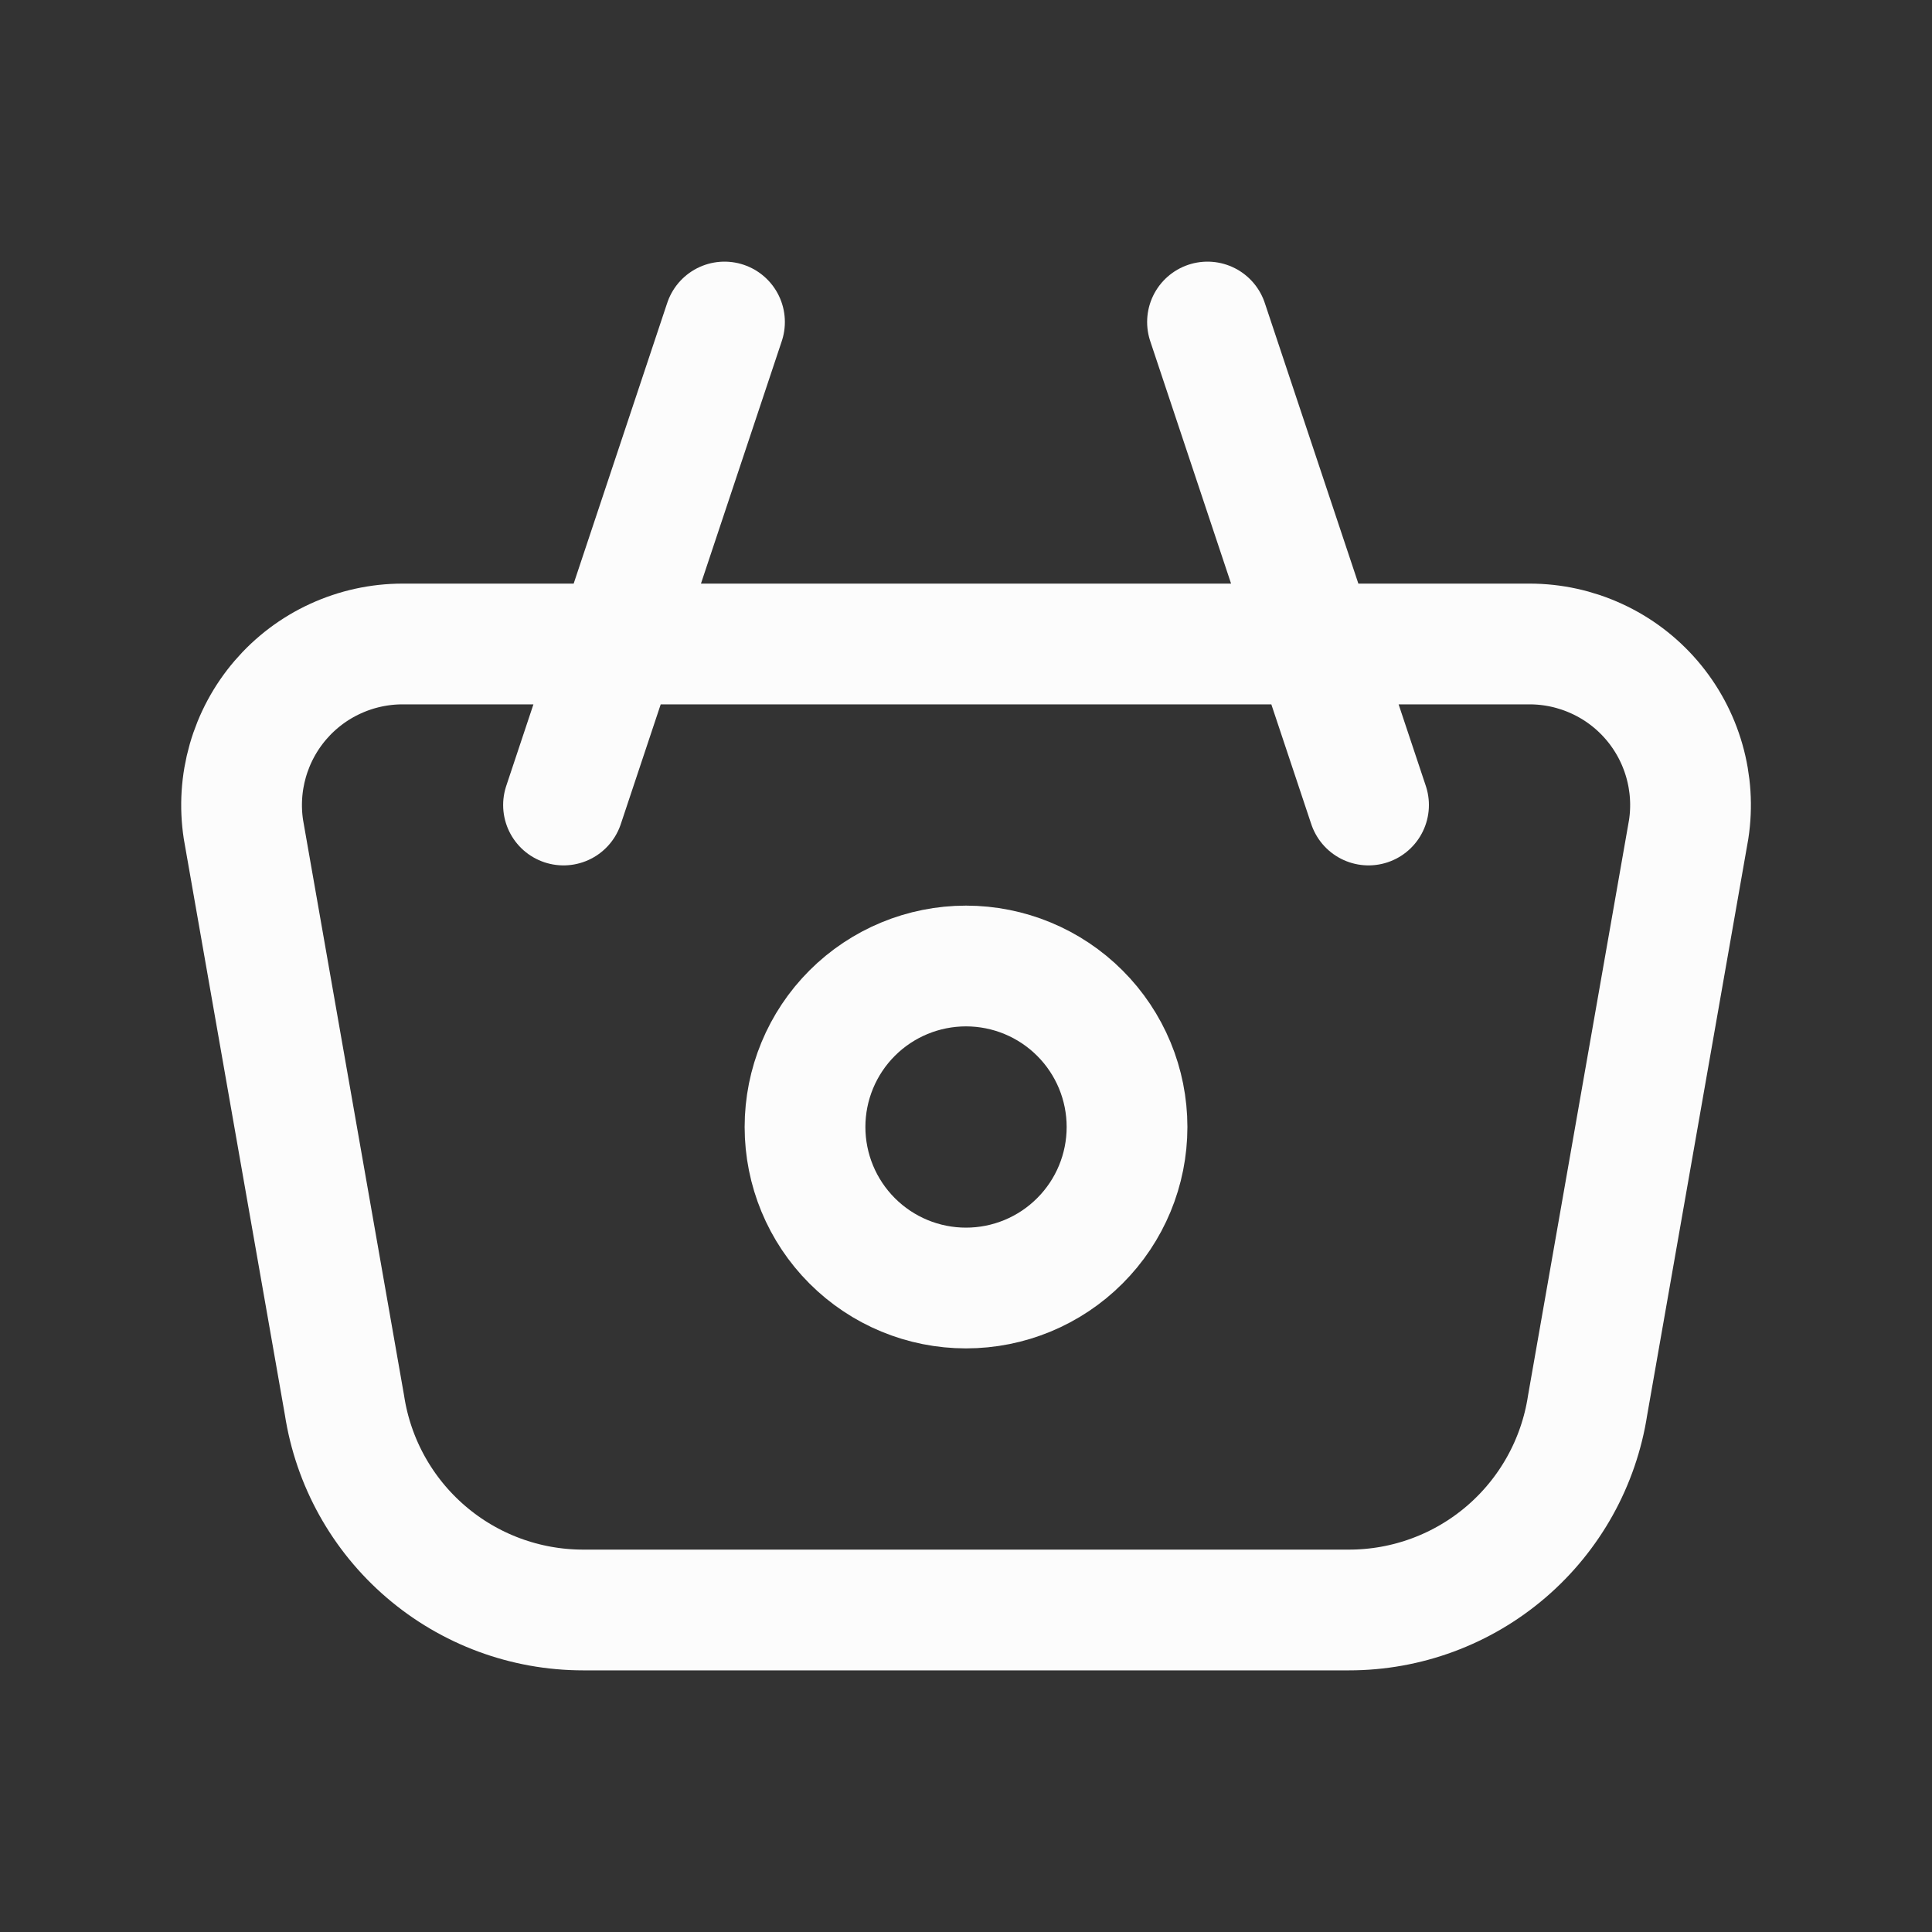 <svg width="40" height="40" viewBox="0 0 40 40" fill="none" xmlns="http://www.w3.org/2000/svg">
<rect x="0" y="0" width="40" height="40" fill="#333333" stroke="none"/>
<path d="M16.667 23.333C16.667 24.217 17.018 25.065 17.643 25.69C18.268 26.316 19.116 26.667 20 26.667C20.884 26.667 21.732 26.316 22.357 25.69C22.983 25.065 23.334 24.217 23.334 23.333C23.334 22.449 22.983 21.601 22.357 20.976C21.732 20.351 20.884 20 20 20C19.116 20 18.268 20.351 17.643 20.976C17.018 21.601 16.667 22.449 16.667 23.333Z" stroke="#FCFCFC" stroke-width="2.5" stroke-linecap="round" stroke-linejoin="round"/>
<path d="M28.334 16.667L25 6.667M11.667 16.667L15 6.667M8.335 13.333H31.667C32.148 13.333 32.622 13.437 33.059 13.638C33.496 13.838 33.884 14.131 34.197 14.496C34.51 14.861 34.74 15.289 34.872 15.751C35.004 16.213 35.035 16.698 34.962 17.173L32.87 29.093C32.689 30.274 32.09 31.351 31.183 32.129C30.277 32.906 29.122 33.334 27.927 33.333H12.073C10.879 33.333 9.724 32.906 8.818 32.128C7.911 31.35 7.313 30.274 7.132 29.093L5.04 17.173C4.967 16.698 4.998 16.213 5.13 15.751C5.262 15.289 5.492 14.861 5.805 14.496C6.118 14.131 6.506 13.838 6.943 13.638C7.38 13.437 7.855 13.333 8.335 13.333Z" stroke="#FCFCFC" stroke-width="2.5" stroke-linecap="round" stroke-linejoin="round"/>
</svg>
